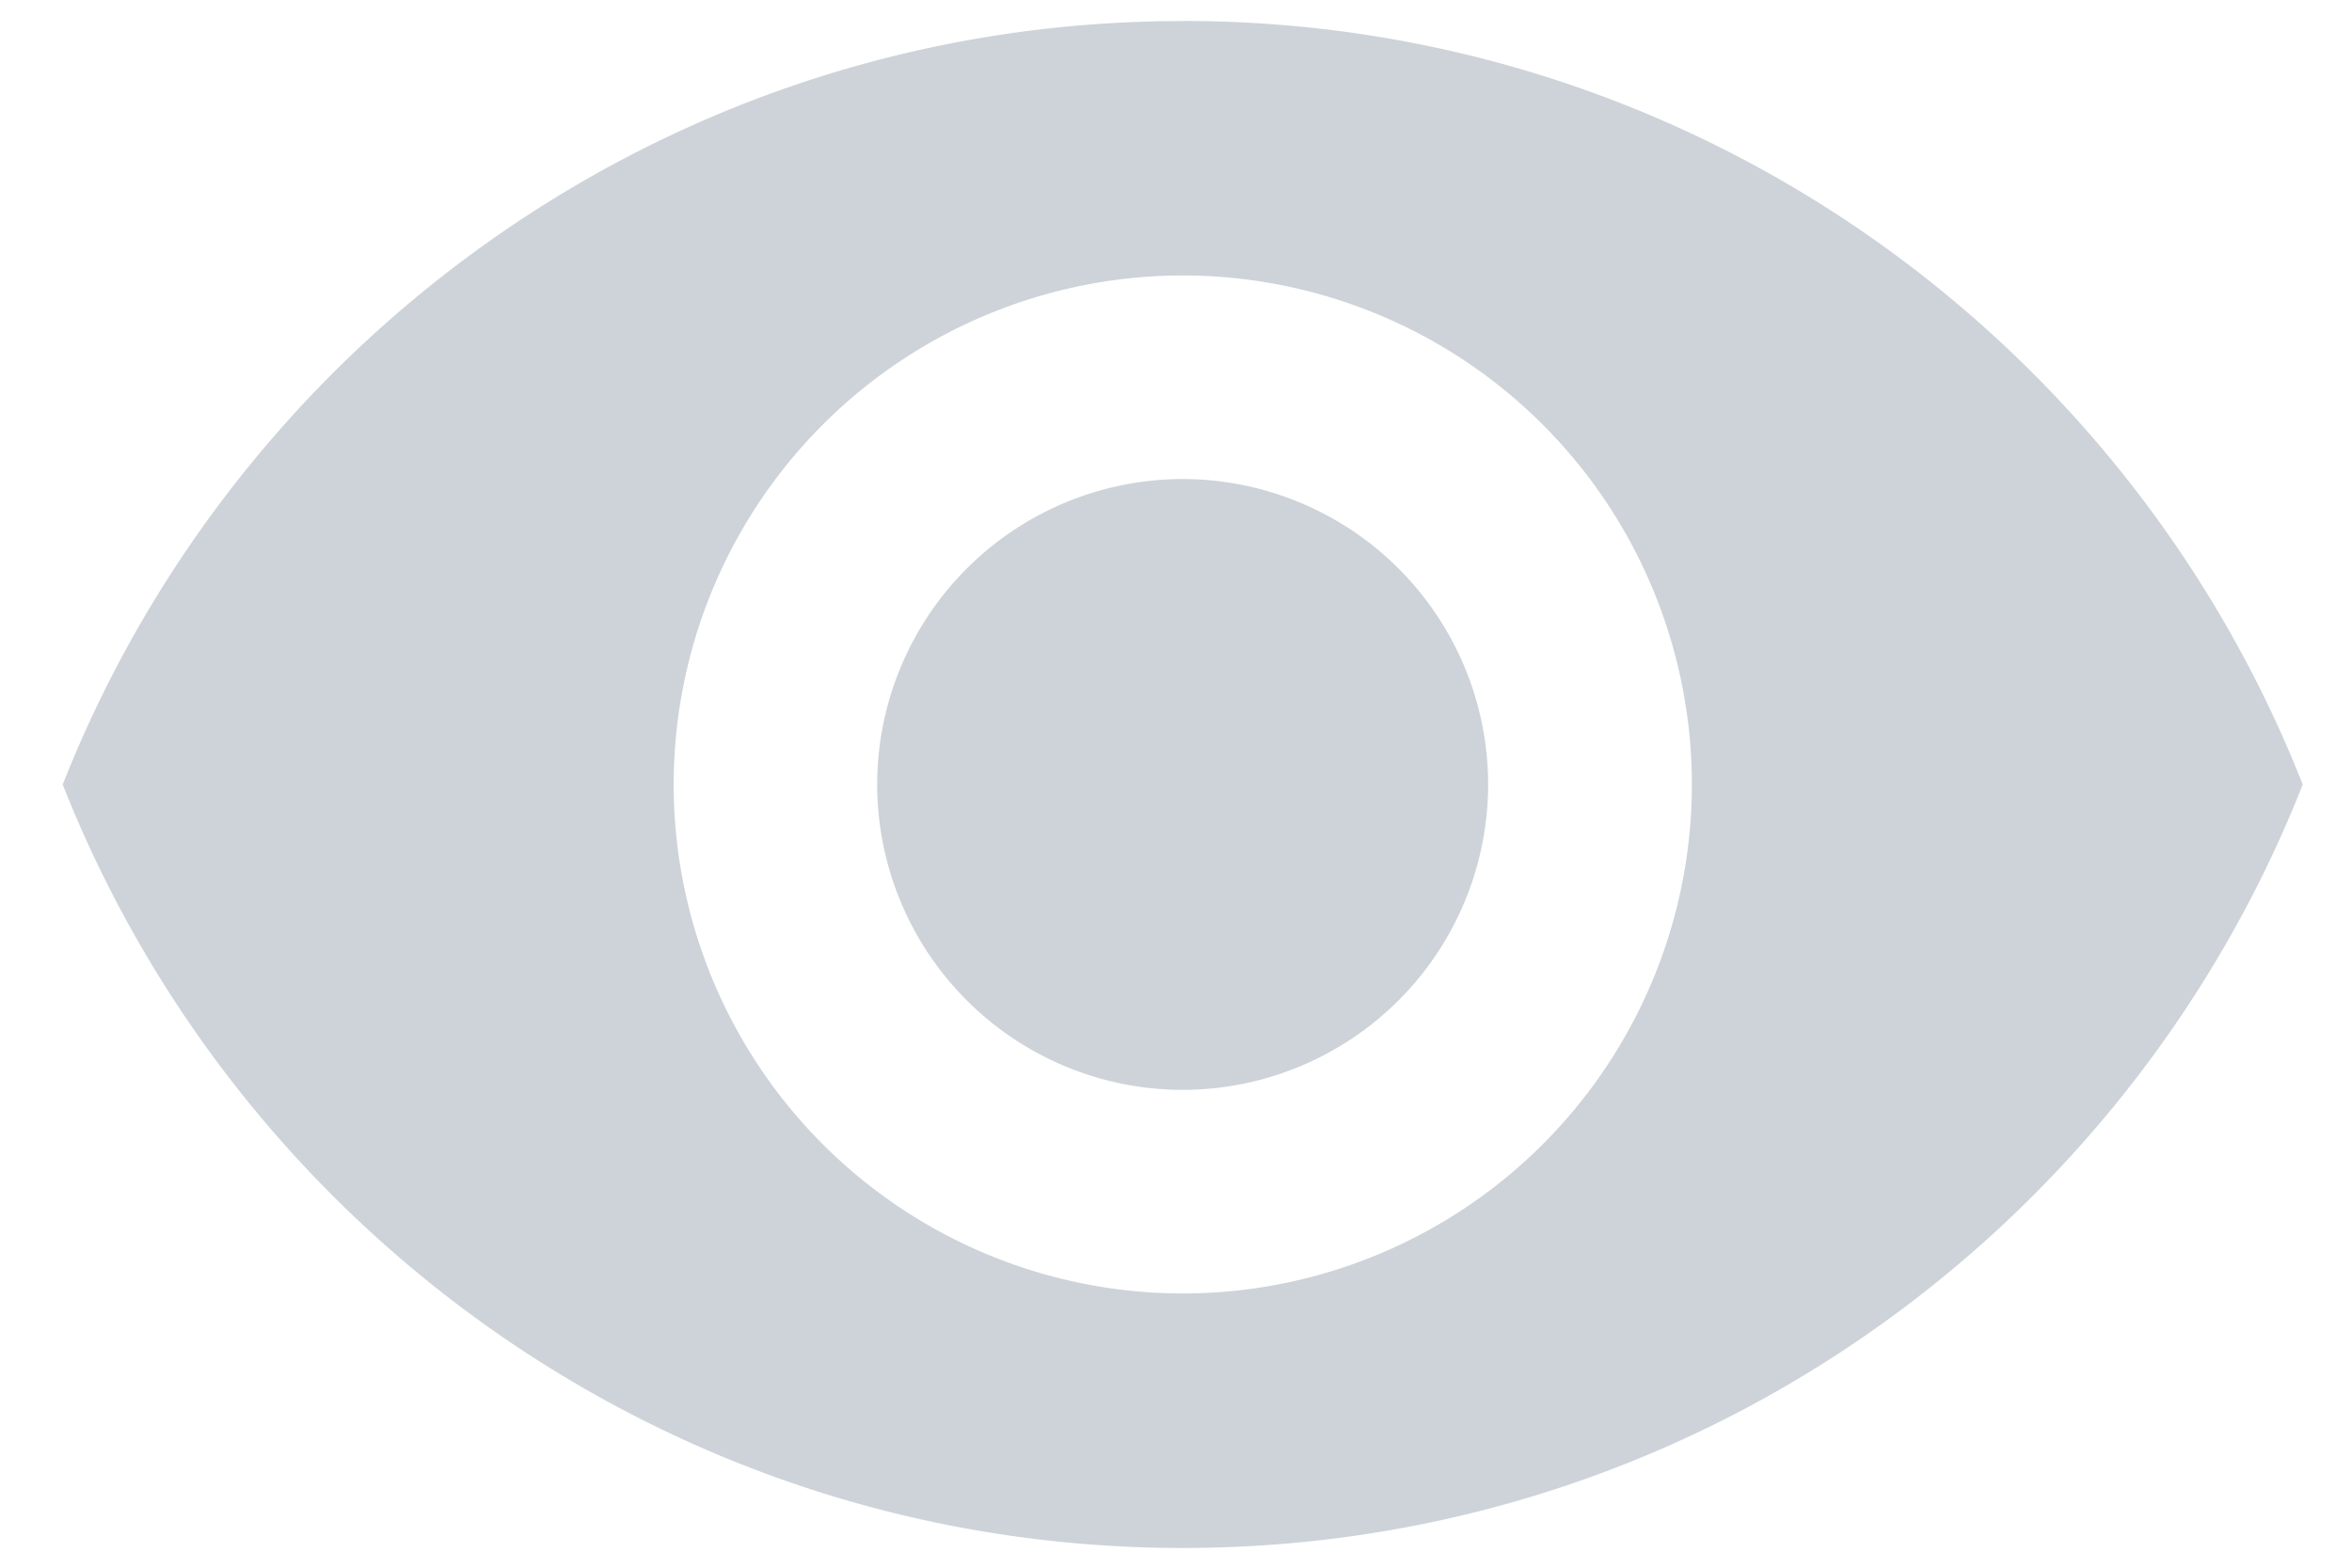 <svg width="21" height="14" fill="none" xmlns="http://www.w3.org/2000/svg"><path d="M10.56 4.278a2.73 2.73 0 00-2.728 2.728 2.73 2.73 0 002.727 2.727 2.73 2.73 0 002.728-2.727 2.73 2.73 0 00-2.728-2.728z" fill="#CDD3D9"/><path d="M10.56.188c-4.545 0-8.427 2.827-10 6.818 1.573 3.99 5.455 6.818 10 6.818 4.55 0 8.428-2.827 10-6.818-1.572-3.991-5.45-6.819-10-6.819zm0 11.363a4.547 4.547 0 01-4.545-4.545 4.547 4.547 0 014.546-4.546 4.547 4.547 0 014.545 4.546 4.547 4.547 0 01-4.545 4.545z" fill="#CDD3D9"/></svg>